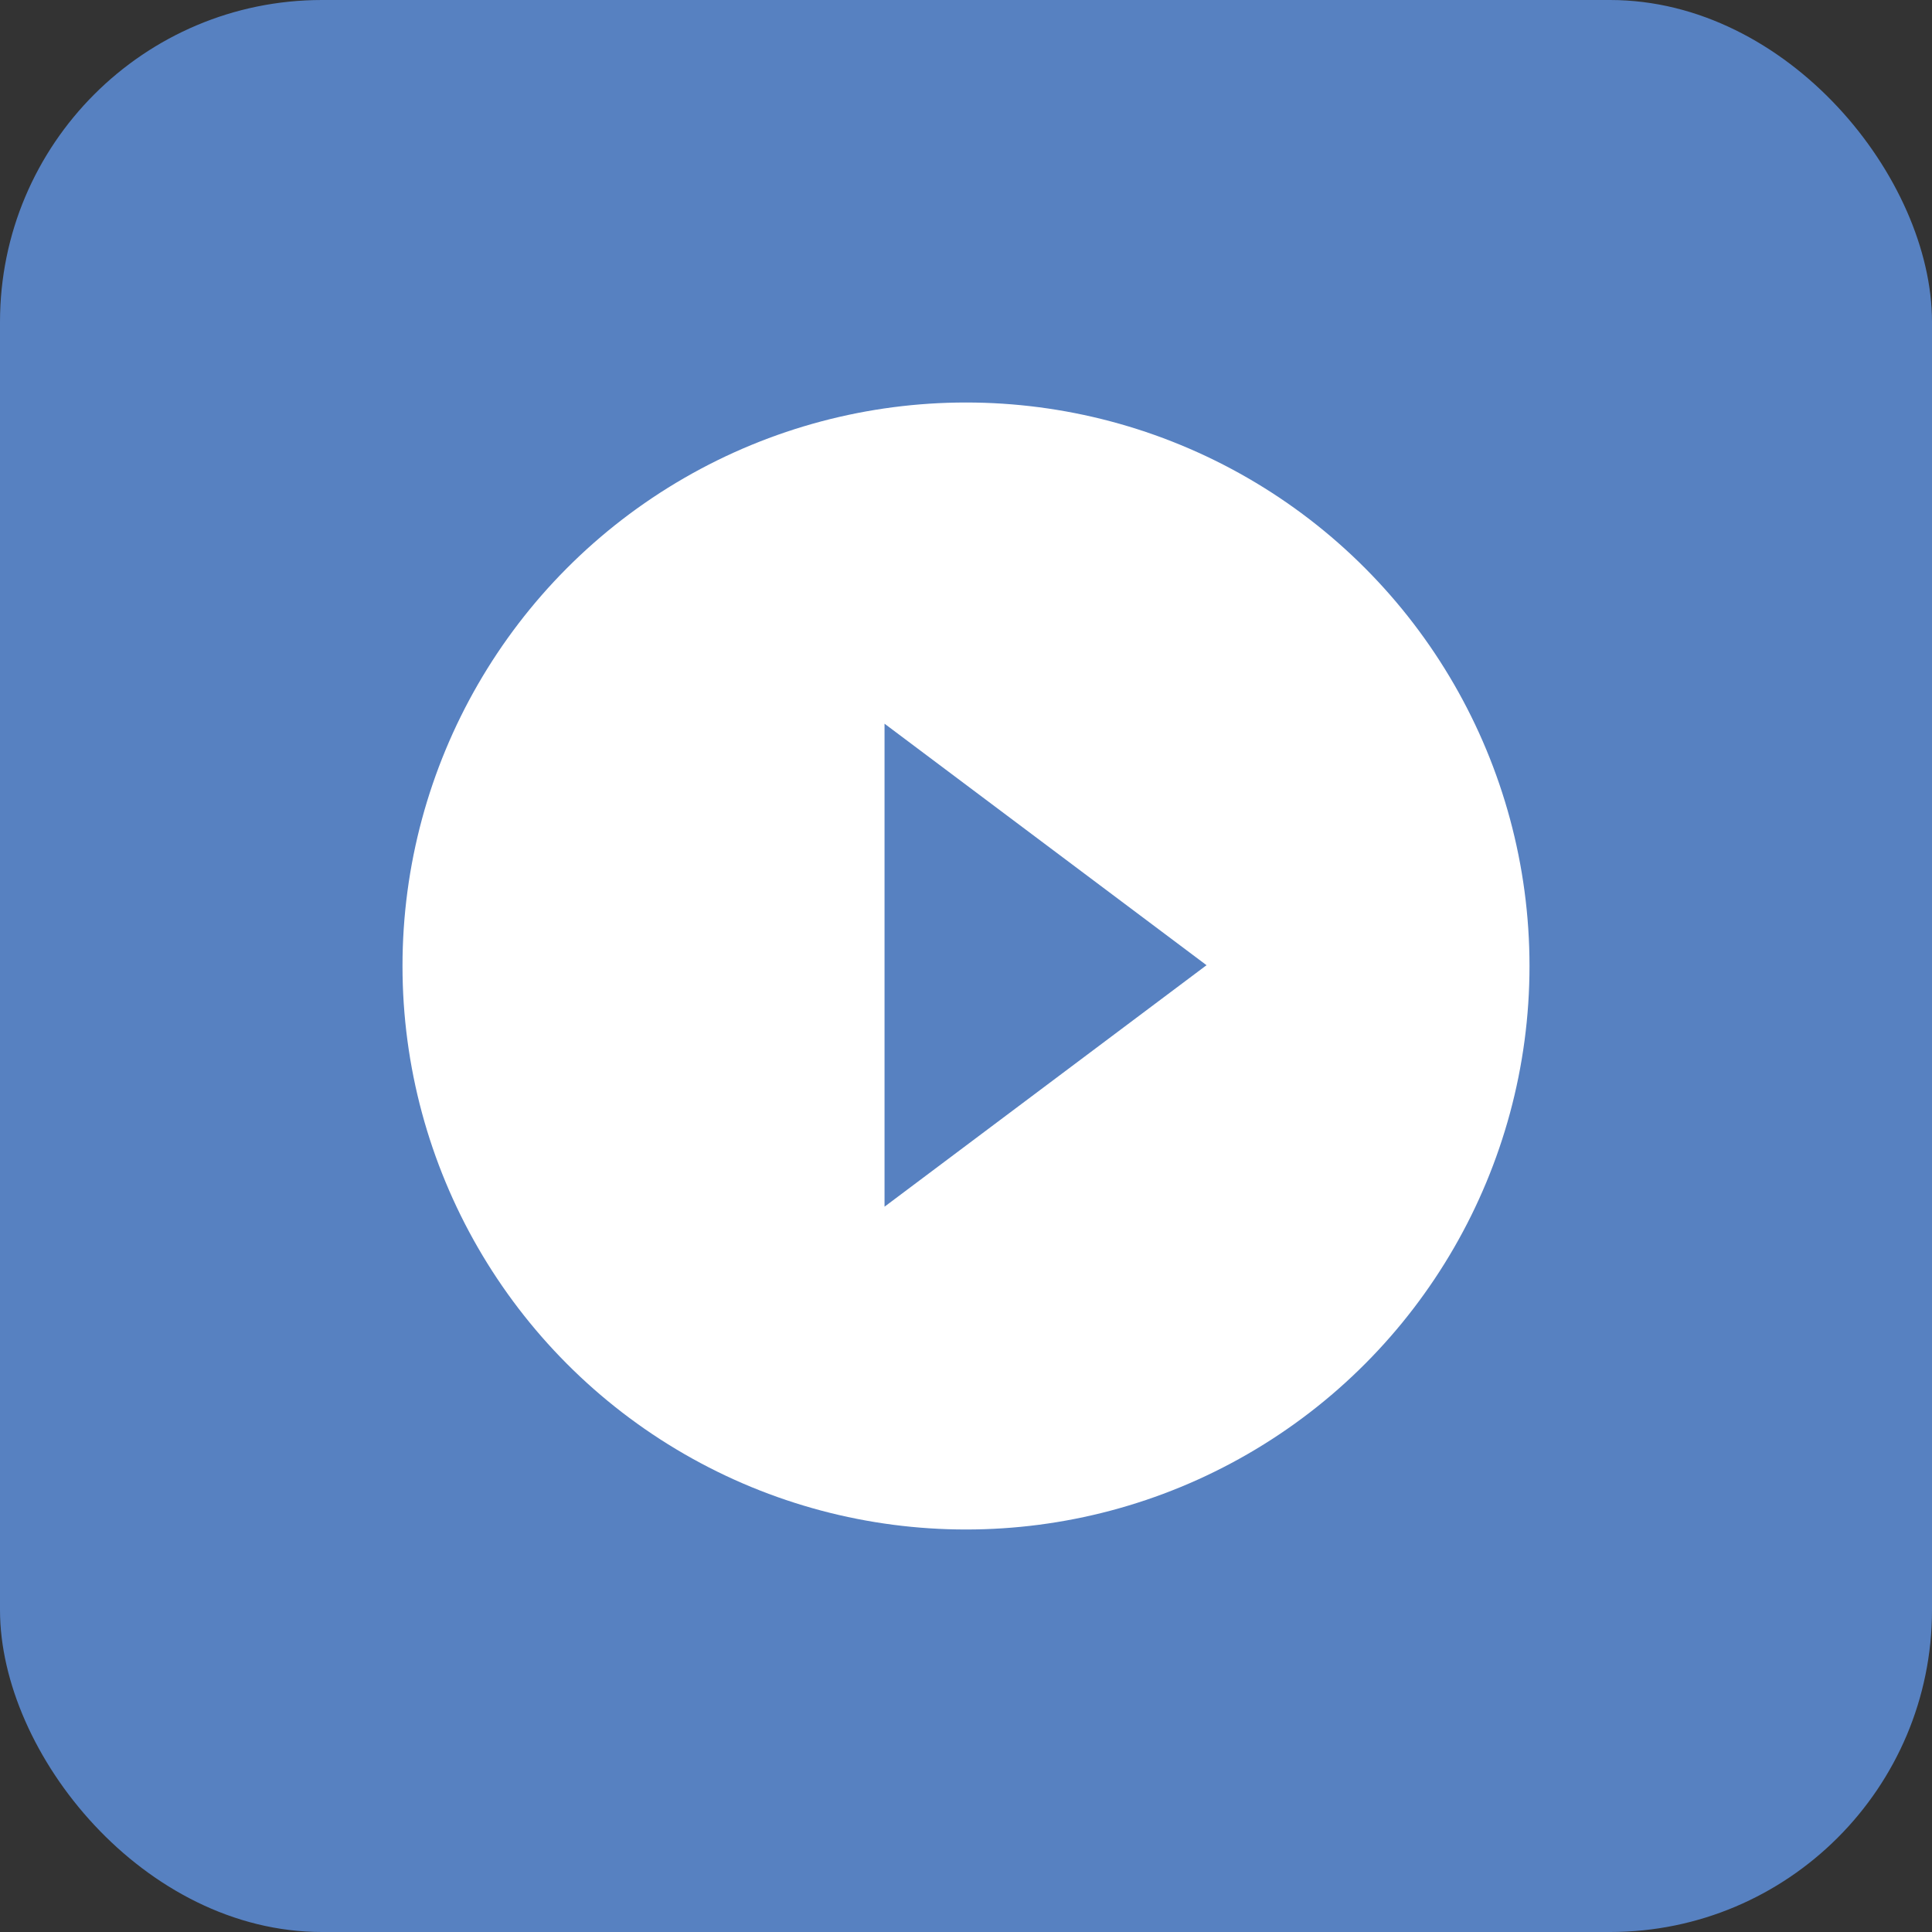 <svg id="启动_mouseover_icon" xmlns="http://www.w3.org/2000/svg" width="24" height="24" viewBox="0 0 24 24">
  <rect x="0" y="0" width="24" height="24" fill="#333333" stroke="none"/>
  <defs>
    <style>
      .cls-1, .cls-3 {
        fill: #5781c1;
      }

      .cls-2 {
        fill: #fff;
      }

      .cls-3 {
        fill-rule: evenodd;
      }
    </style>
  </defs>
  <rect id="圆角矩形_4012" data-name="圆角矩形 4012" class="cls-1" width="24" height="24" rx="4" ry="4"/>
  <circle id="椭圆_1491" data-name="椭圆 1491" class="cls-2" cx="12" cy="12" r="7"/>
  <path id="三角形_1492" data-name="三角形 1492" class="cls-3" d="M945.988,1128.99l-4,3v-6Z" transform="translate(-931 -1117)"/>
</svg>
